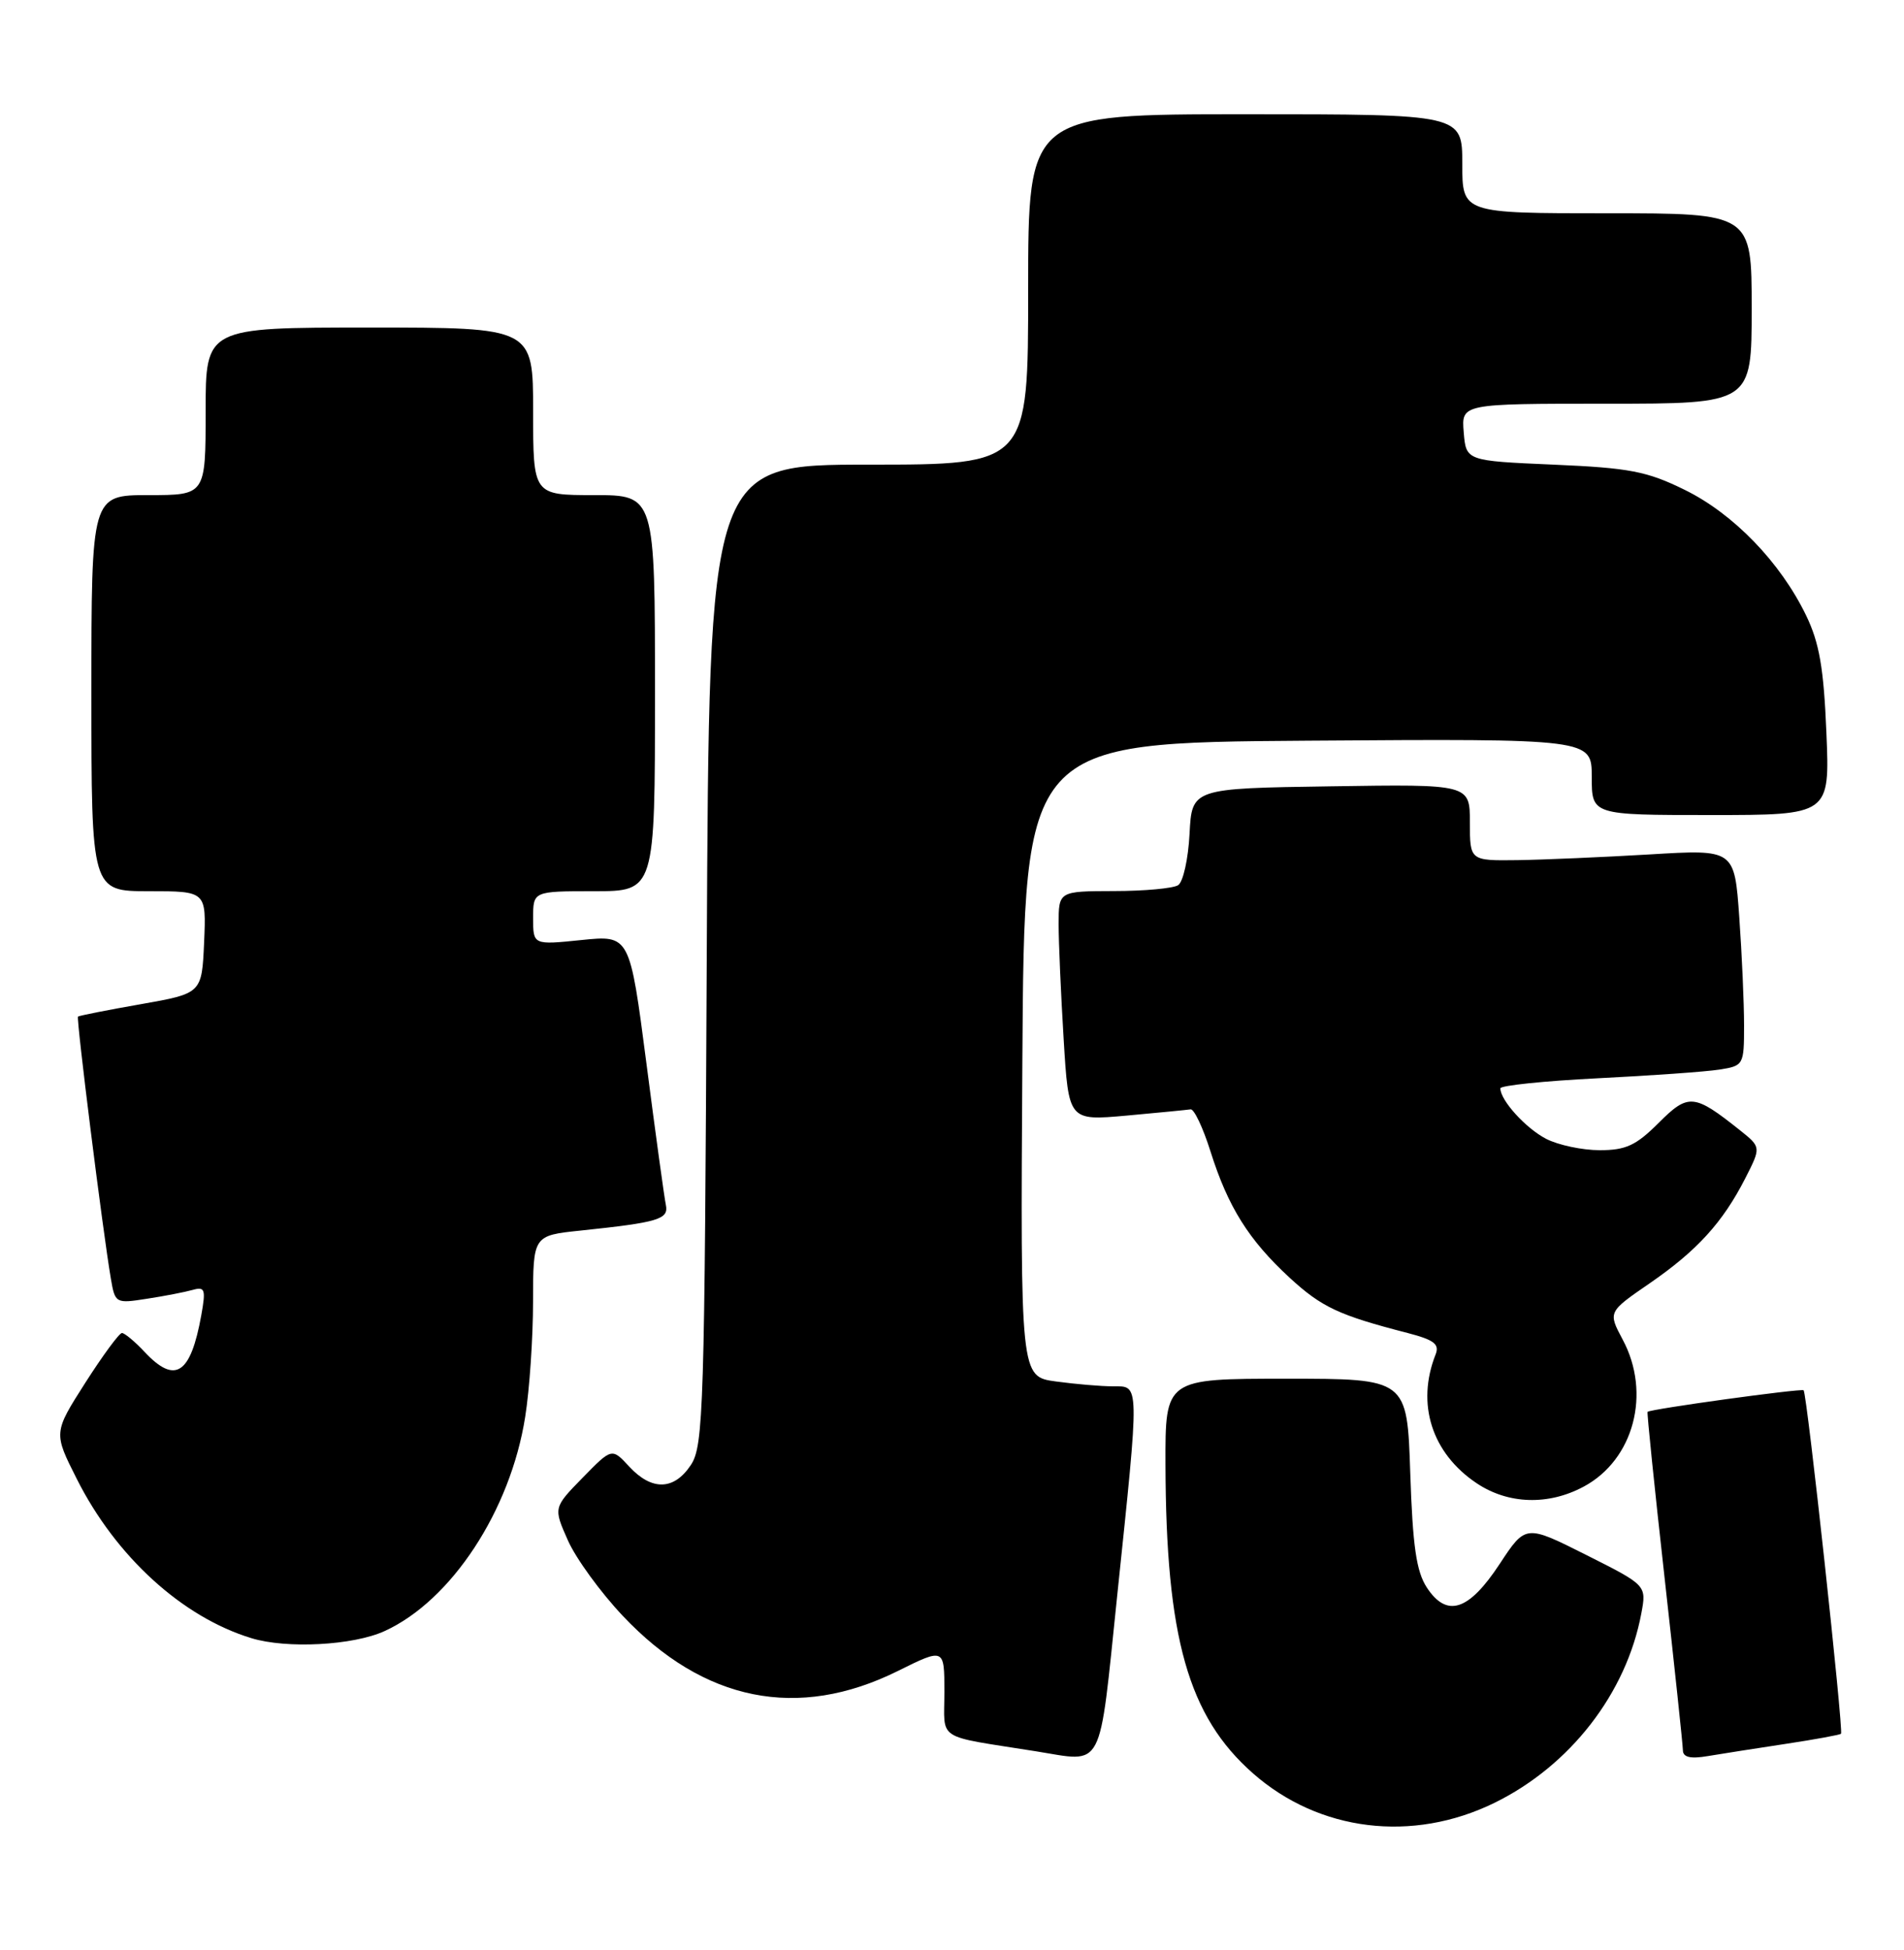 <?xml version="1.0" encoding="UTF-8" standalone="no"?>
<!DOCTYPE svg PUBLIC "-//W3C//DTD SVG 1.1//EN" "http://www.w3.org/Graphics/SVG/1.1/DTD/svg11.dtd" >
<svg xmlns="http://www.w3.org/2000/svg" xmlns:xlink="http://www.w3.org/1999/xlink" version="1.1" viewBox="0 0 250 256">
 <g >
 <path fill="currentColor"
d=" M 196.21 236.69 C 206.16 231.82 213.55 222.30 215.51 211.81 C 216.20 208.12 216.20 208.12 208.26 204.13 C 200.32 200.14 200.32 200.14 196.91 205.32 C 192.85 211.49 189.98 212.42 187.35 208.42 C 185.97 206.31 185.49 203.00 185.17 193.36 C 184.76 181.00 184.76 181.00 168.88 181.00 C 153.00 181.00 153.00 181.00 153.03 192.25 C 153.09 215.01 156.01 225.32 164.52 232.81 C 173.20 240.45 185.45 241.95 196.21 236.69 Z  M 146.69 209.49 C 149.65 181.15 149.66 182.00 146.14 182.00 C 144.57 182.00 141.19 181.71 138.63 181.36 C 133.98 180.73 133.98 180.73 134.24 139.11 C 134.50 97.50 134.50 97.50 171.75 97.24 C 209.00 96.98 209.00 96.98 209.00 101.99 C 209.00 107.00 209.00 107.00 224.63 107.00 C 240.26 107.00 240.26 107.00 239.81 96.19 C 239.46 87.70 238.89 84.40 237.14 80.78 C 233.76 73.81 227.61 67.45 221.21 64.31 C 216.25 61.87 213.98 61.43 204.00 61.00 C 192.50 60.50 192.50 60.50 192.19 56.75 C 191.88 53.00 191.88 53.00 210.94 53.00 C 230.00 53.00 230.00 53.00 230.00 40.50 C 230.00 28.00 230.00 28.00 211.00 28.00 C 192.00 28.00 192.00 28.00 192.00 21.50 C 192.00 15.00 192.00 15.00 163.50 15.00 C 135.00 15.00 135.00 15.00 135.00 38.00 C 135.00 61.00 135.00 61.00 114.05 61.00 C 93.10 61.00 93.10 61.00 92.80 125.30 C 92.52 184.87 92.37 189.79 90.73 192.30 C 88.52 195.66 85.60 195.75 82.62 192.54 C 80.34 190.07 80.34 190.07 76.50 194.00 C 72.66 197.93 72.66 197.93 74.56 202.21 C 75.60 204.57 78.84 209.03 81.77 212.13 C 92.39 223.39 104.76 225.88 117.87 219.38 C 124.00 216.34 124.00 216.34 124.00 222.13 C 124.00 228.65 122.68 227.79 136.00 229.91 C 145.06 231.35 144.25 232.91 146.69 209.49 Z  M 234.47 228.94 C 238.31 228.36 241.57 227.76 241.73 227.61 C 242.08 227.25 237.26 182.91 236.82 182.52 C 236.52 182.25 216.70 184.98 216.33 185.35 C 216.23 185.44 217.23 195.19 218.55 207.01 C 219.87 218.83 220.96 229.08 220.97 229.80 C 220.99 230.70 221.98 230.93 224.25 230.54 C 226.04 230.24 230.64 229.52 234.47 228.94 Z  M 50.50 214.13 C 59.27 210.13 67.03 198.30 68.96 186.00 C 69.53 182.43 69.99 175.61 69.99 170.85 C 70.00 162.20 70.00 162.20 76.25 161.55 C 86.46 160.48 87.82 160.07 87.43 158.19 C 87.23 157.26 86.08 148.91 84.88 139.63 C 82.69 122.76 82.69 122.76 76.34 123.41 C 70.00 124.06 70.00 124.06 70.00 120.53 C 70.00 117.00 70.00 117.00 78.00 117.00 C 86.00 117.00 86.00 117.00 86.00 91.00 C 86.00 65.00 86.00 65.00 78.00 65.00 C 70.00 65.00 70.00 65.00 70.00 54.00 C 70.00 43.00 70.00 43.00 48.50 43.00 C 27.00 43.00 27.00 43.00 27.00 54.00 C 27.00 65.00 27.00 65.00 19.50 65.00 C 12.00 65.00 12.00 65.00 12.00 91.00 C 12.00 117.00 12.00 117.00 19.55 117.00 C 27.09 117.00 27.09 117.00 26.80 123.71 C 26.50 130.42 26.50 130.42 18.50 131.83 C 14.10 132.60 10.38 133.34 10.24 133.46 C 9.99 133.68 13.48 161.52 14.55 167.83 C 15.11 171.11 15.17 171.15 19.31 170.50 C 21.61 170.15 24.32 169.62 25.31 169.34 C 26.91 168.89 27.04 169.27 26.43 172.66 C 25.03 180.44 23.00 181.76 19.00 177.50 C 17.71 176.12 16.36 175.00 16.01 175.00 C 15.66 175.00 13.49 177.95 11.19 181.55 C 7.02 188.09 7.02 188.09 10.09 194.17 C 15.23 204.37 23.93 212.29 33.00 215.06 C 37.64 216.48 46.37 216.02 50.50 214.13 Z  M 207.94 195.17 C 214.53 191.64 216.84 182.91 213.06 175.86 C 211.13 172.24 211.13 172.24 216.60 168.48 C 222.84 164.18 226.20 160.49 229.17 154.67 C 231.24 150.60 231.24 150.60 228.46 148.38 C 222.43 143.58 221.69 143.51 217.78 147.42 C 214.82 150.38 213.48 151.00 210.05 151.00 C 207.77 151.00 204.60 150.33 203.01 149.51 C 200.33 148.12 197.00 144.45 197.00 142.88 C 197.00 142.51 202.74 141.91 209.75 141.56 C 216.76 141.21 223.96 140.70 225.75 140.42 C 228.94 139.92 229.00 139.82 229.00 134.61 C 229.00 131.69 228.72 125.30 228.37 120.40 C 227.74 111.50 227.74 111.50 216.62 112.17 C 210.50 112.53 202.69 112.87 199.25 112.92 C 193.00 113.00 193.00 113.00 193.00 107.98 C 193.00 102.95 193.00 102.95 174.75 103.23 C 156.50 103.50 156.50 103.50 156.19 109.48 C 156.02 112.76 155.35 115.79 154.69 116.21 C 154.04 116.63 150.24 116.98 146.25 116.98 C 139.00 117.00 139.00 117.00 139.00 121.34 C 139.00 123.73 139.30 130.52 139.66 136.42 C 140.31 147.14 140.31 147.14 147.91 146.46 C 152.08 146.08 155.87 145.71 156.33 145.64 C 156.78 145.56 157.96 148.05 158.94 151.16 C 161.24 158.45 163.96 162.79 169.34 167.75 C 173.55 171.62 175.79 172.67 184.83 175.00 C 188.29 175.90 189.03 176.46 188.50 177.81 C 185.93 184.31 187.99 190.78 193.90 194.73 C 198.03 197.49 203.30 197.66 207.94 195.17 Z "/>
</g>
</svg>